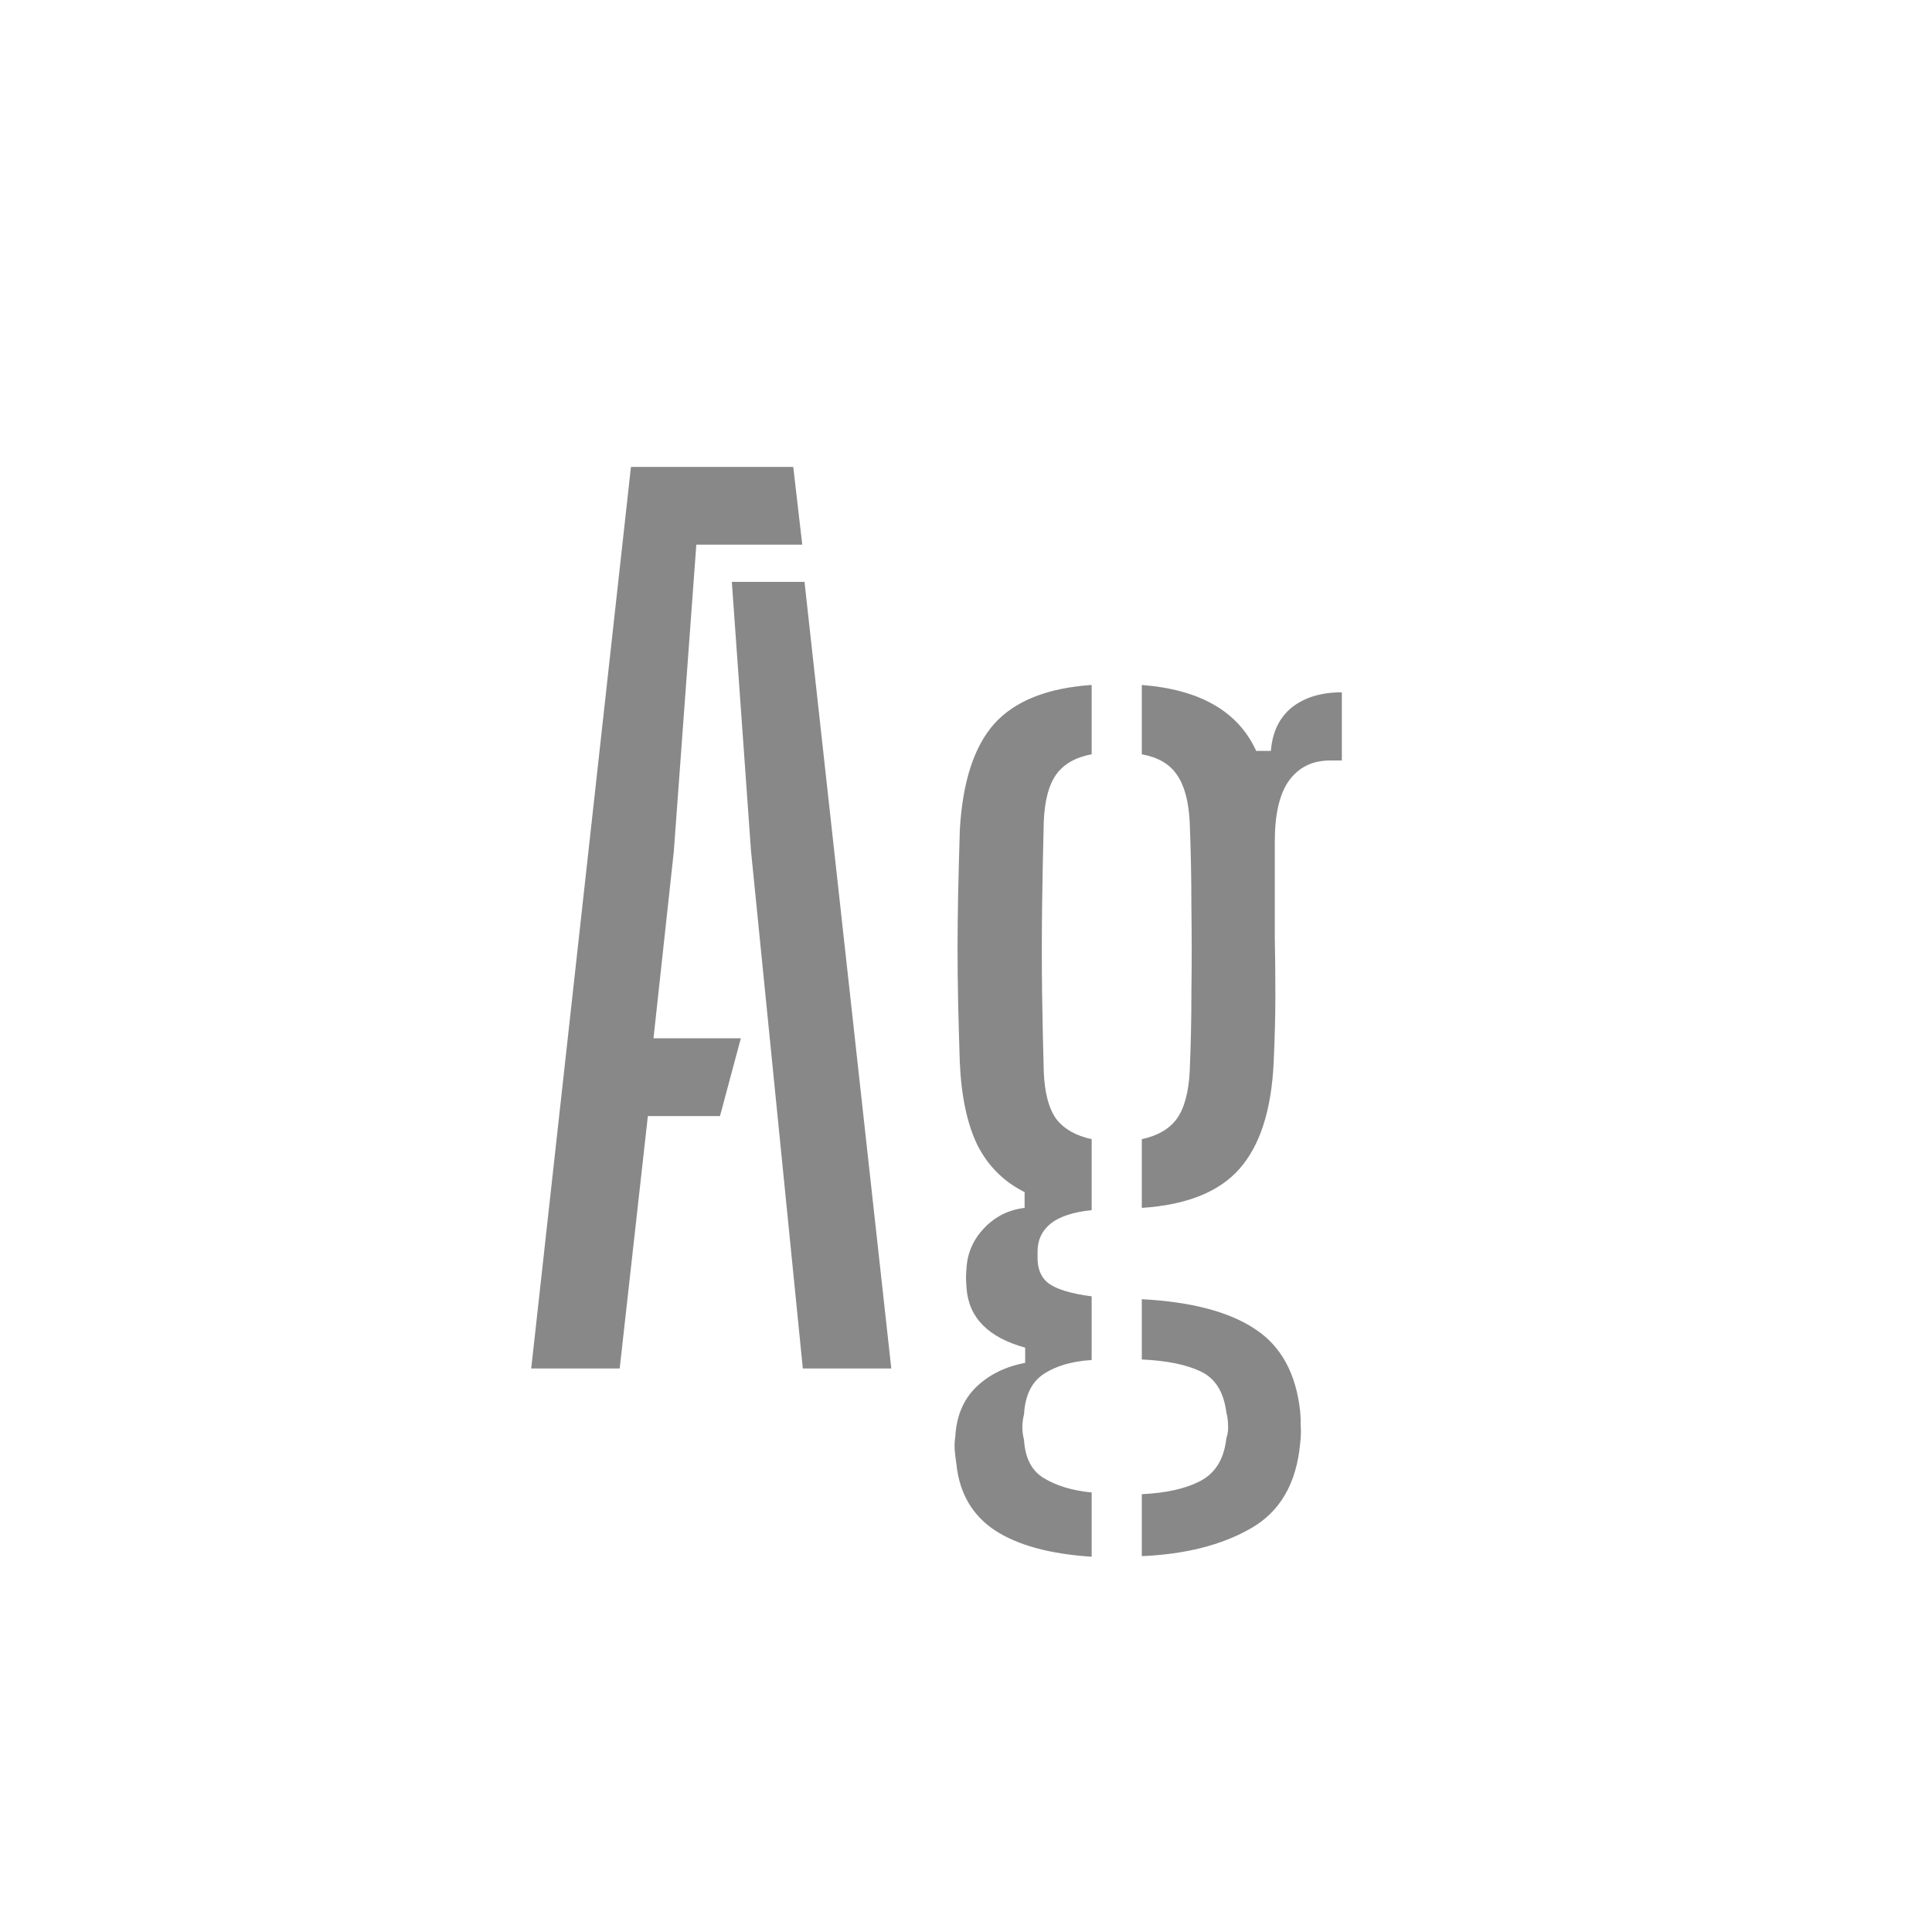 <svg width="24" height="24" viewBox="0 0 24 24" fill="none" xmlns="http://www.w3.org/2000/svg">
<path d="M6.599 17L7.838 5.8H9.854L9.966 6.766H8.65L8.37 10.581L8.118 12.898H9.203L8.944 13.864H8.048L7.698 17H6.599ZM9.973 17L9.329 10.567L9.091 7.228H9.994L11.072 17H9.973ZM13.561 19.338C13.043 19.305 12.642 19.196 12.357 19.009C12.077 18.822 11.919 18.549 11.881 18.19C11.872 18.129 11.865 18.071 11.86 18.015C11.856 17.959 11.858 17.903 11.867 17.847C11.881 17.59 11.968 17.385 12.126 17.231C12.285 17.077 12.488 16.977 12.735 16.93V16.741C12.278 16.615 12.035 16.37 12.007 16.006C12.003 15.945 12 15.901 12 15.873C12 15.84 12.003 15.796 12.007 15.74C12.021 15.553 12.096 15.39 12.231 15.25C12.367 15.11 12.532 15.028 12.728 15.005V14.809C12.467 14.678 12.271 14.482 12.14 14.221C12.014 13.96 11.942 13.619 11.923 13.199C11.914 12.919 11.907 12.667 11.902 12.443C11.898 12.219 11.895 12.002 11.895 11.792C11.895 11.582 11.898 11.36 11.902 11.127C11.907 10.894 11.914 10.623 11.923 10.315C11.956 9.718 12.098 9.277 12.35 8.992C12.607 8.707 13.011 8.546 13.561 8.509V9.37C13.361 9.407 13.214 9.491 13.12 9.622C13.027 9.753 12.976 9.949 12.966 10.21C12.957 10.56 12.95 10.915 12.945 11.274C12.941 11.629 12.941 11.979 12.945 12.324C12.95 12.665 12.957 12.994 12.966 13.311C12.976 13.572 13.027 13.768 13.12 13.899C13.218 14.025 13.365 14.109 13.561 14.151V15.033C13.333 15.056 13.162 15.112 13.05 15.201C12.943 15.29 12.889 15.404 12.889 15.544C12.889 15.558 12.889 15.572 12.889 15.586C12.889 15.6 12.889 15.614 12.889 15.628C12.889 15.773 12.938 15.88 13.036 15.95C13.139 16.02 13.314 16.071 13.561 16.104V16.895C13.323 16.909 13.127 16.965 12.973 17.063C12.819 17.161 12.735 17.329 12.721 17.567C12.707 17.623 12.7 17.677 12.7 17.728C12.7 17.779 12.707 17.833 12.721 17.889C12.735 18.118 12.819 18.276 12.973 18.365C13.127 18.458 13.323 18.517 13.561 18.54V19.338ZM14.184 19.331V18.561C14.492 18.547 14.737 18.491 14.919 18.393C15.101 18.295 15.206 18.12 15.234 17.868C15.253 17.812 15.26 17.756 15.255 17.7C15.255 17.649 15.248 17.597 15.234 17.546C15.202 17.289 15.094 17.119 14.912 17.035C14.735 16.951 14.492 16.902 14.184 16.888V16.139C14.8 16.172 15.269 16.295 15.591 16.51C15.913 16.72 16.1 17.061 16.151 17.532C16.156 17.583 16.158 17.642 16.158 17.707C16.163 17.777 16.161 17.852 16.151 17.931C16.105 18.43 15.899 18.783 15.535 18.988C15.176 19.193 14.726 19.308 14.184 19.331ZM14.184 15.005V14.151C14.38 14.109 14.525 14.025 14.618 13.899C14.712 13.768 14.765 13.572 14.779 13.311C14.793 12.994 14.8 12.665 14.8 12.324C14.805 11.979 14.805 11.629 14.8 11.274C14.8 10.915 14.793 10.56 14.779 10.21C14.765 9.949 14.712 9.753 14.618 9.622C14.53 9.491 14.385 9.407 14.184 9.37V8.509C14.908 8.565 15.381 8.838 15.605 9.328H15.787C15.806 9.095 15.892 8.915 16.046 8.789C16.205 8.663 16.413 8.6 16.669 8.6V9.447H16.522C16.303 9.447 16.133 9.531 16.011 9.699C15.895 9.862 15.836 10.114 15.836 10.455V10.812C15.836 11.125 15.836 11.402 15.836 11.645C15.841 11.888 15.843 12.13 15.843 12.373C15.843 12.611 15.836 12.886 15.822 13.199C15.794 13.792 15.652 14.233 15.395 14.522C15.143 14.807 14.74 14.968 14.184 15.005Z" fill="#888888"/>
</svg>
